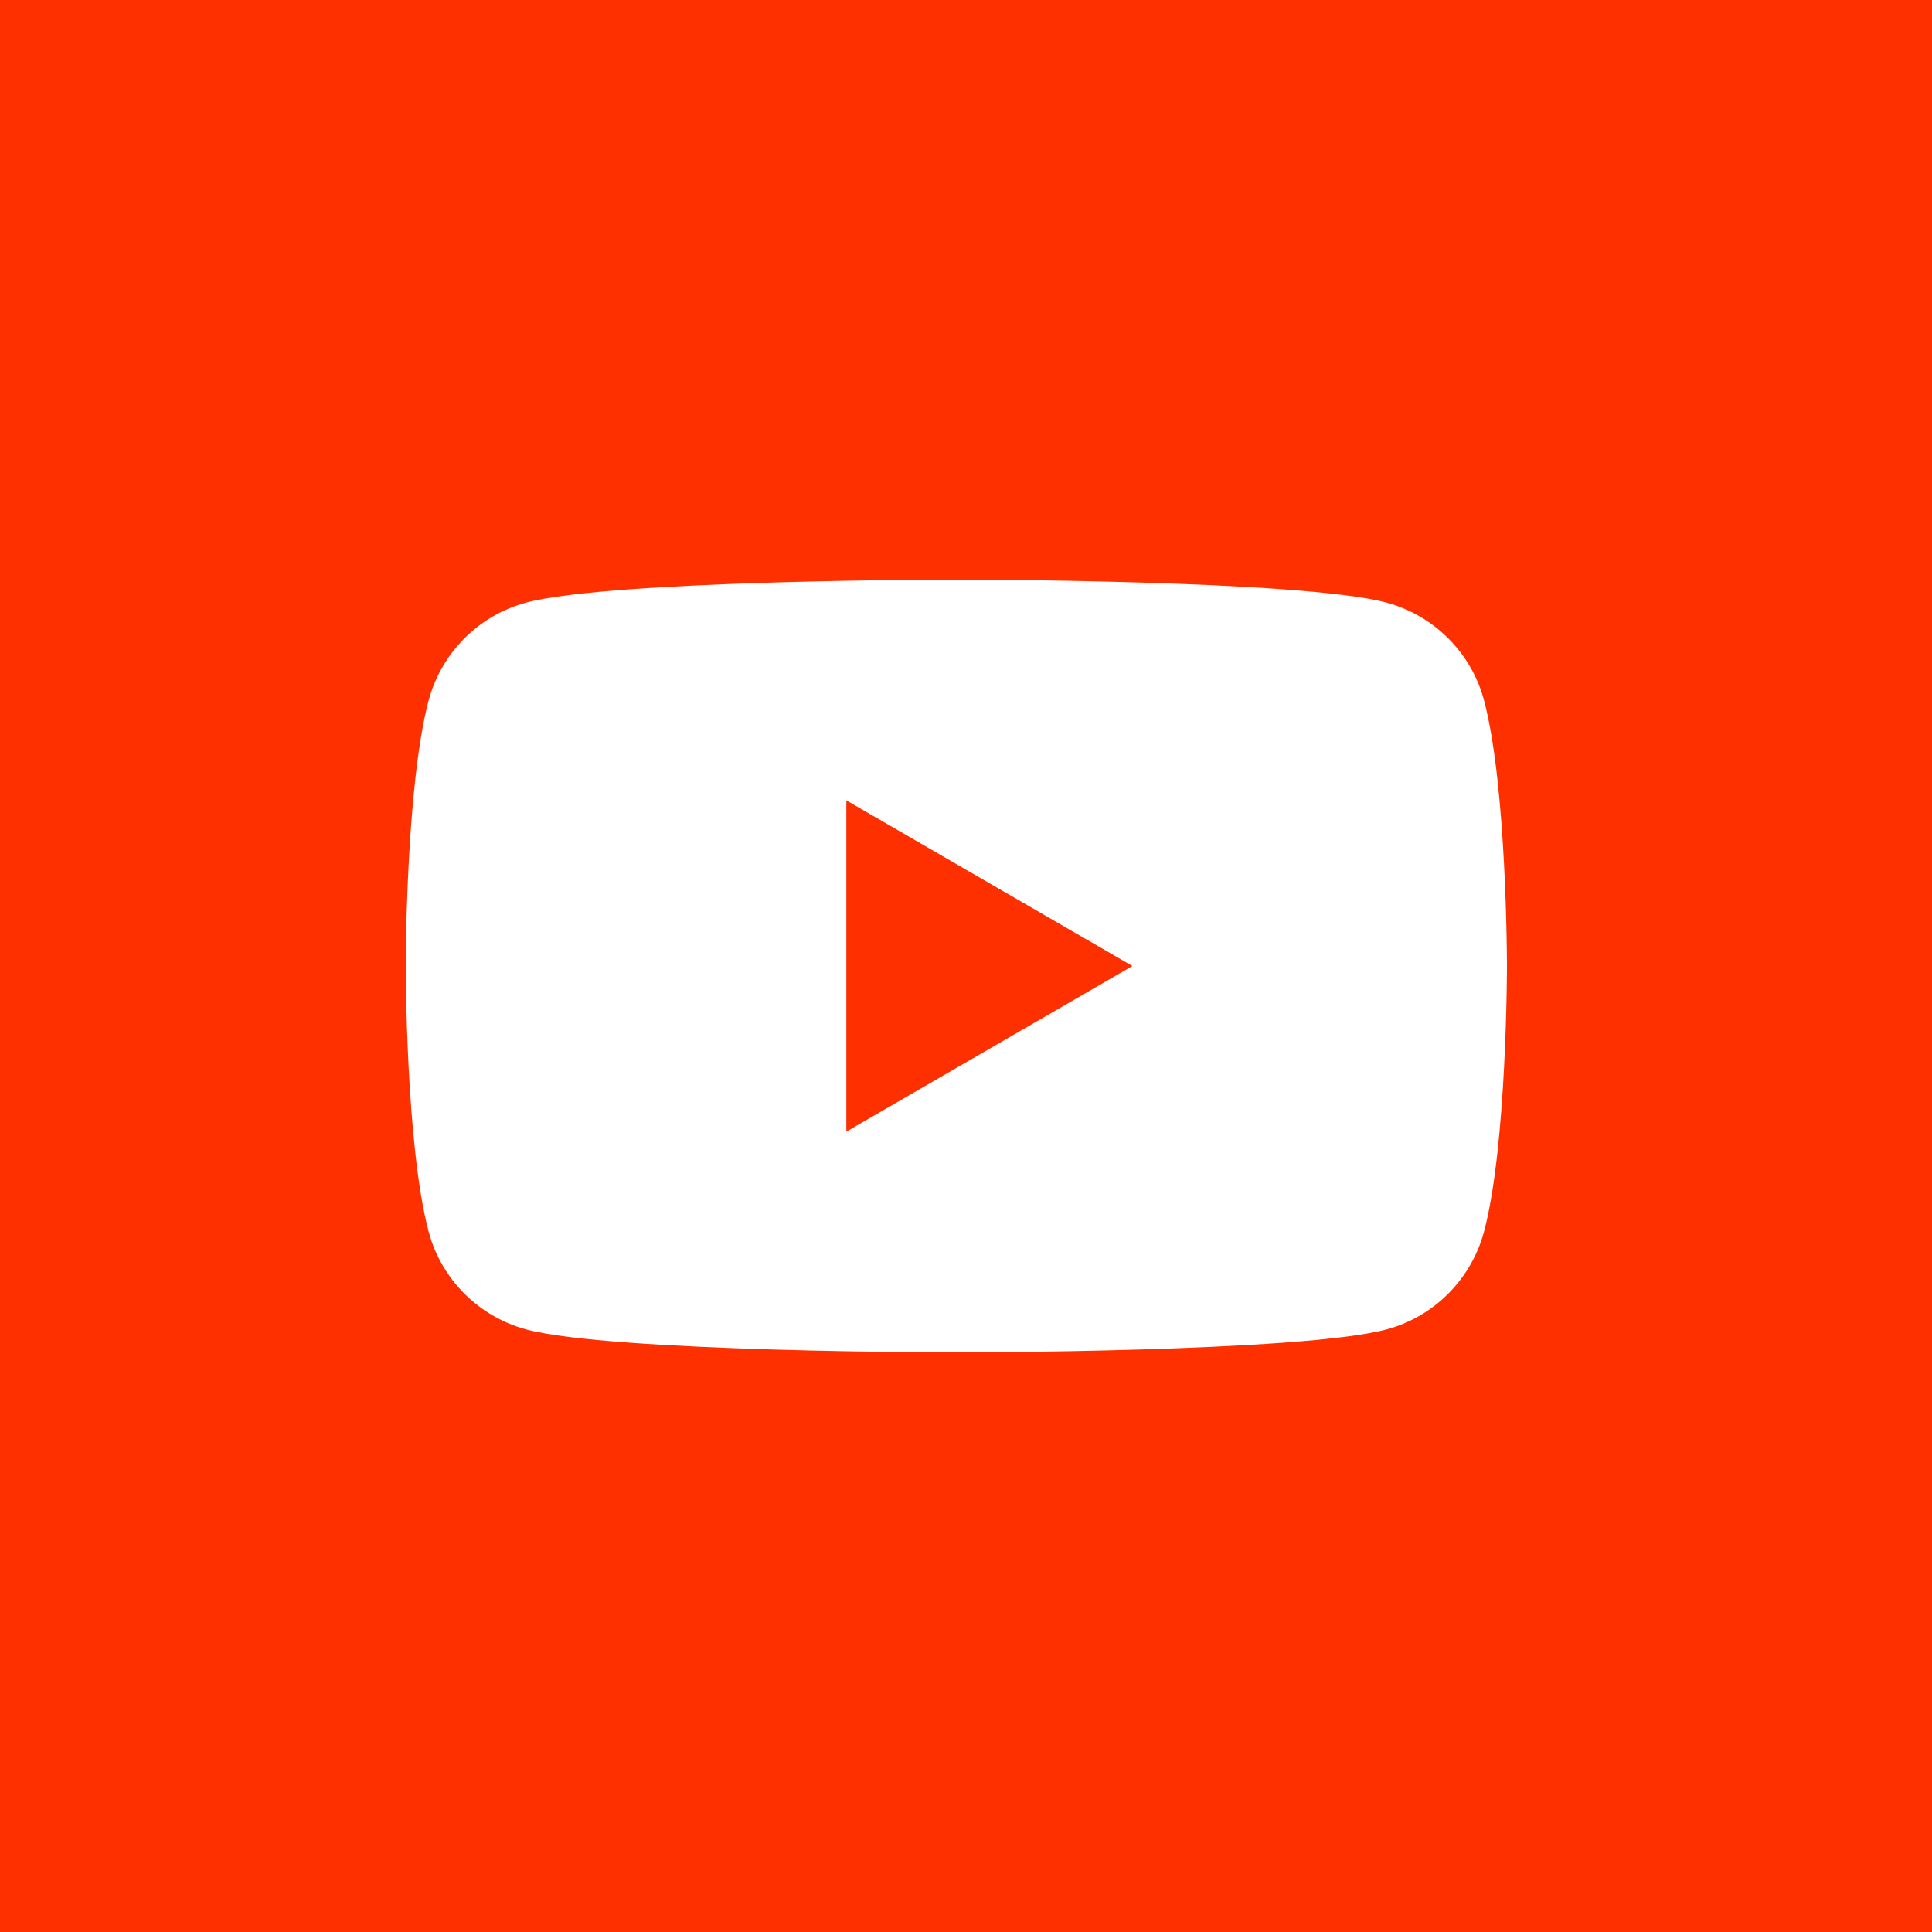 <svg width="100" height="100" viewBox="0 0 100 100" fill="none" xmlns="http://www.w3.org/2000/svg">
<rect x="0" y="0" width="100" height="100" fill="#333333" stroke="none"/>
<g clip-path="url(#clip0_315_215)">
<rect width="100" height="100" fill="white"/>
<path fill-rule="evenodd" clip-rule="evenodd" d="M100 0H0V100H100V0ZM76.812 36.245C76.159 33.791 74.228 31.855 71.77 31.191C67.327 30 49.5 30 49.5 30C49.5 30 31.682 30 27.23 31.191C24.781 31.846 22.85 33.782 22.188 36.245C21 40.7 21 50 21 50C21 50 21 59.3 22.188 63.755C22.841 66.209 24.772 68.145 27.23 68.809C31.682 70 49.5 70 49.5 70C49.5 70 67.327 70 71.77 68.809C74.219 68.154 76.15 66.218 76.812 63.755C78 59.3 78 50 78 50C78 50 78 40.7 76.812 36.245ZM43.806 58.573L58.613 50L43.806 41.427V58.573Z" fill="#FF3000"/>
</g>
<defs>
<clipPath id="clip0_315_215">
<rect width="100" height="100" fill="white"/>
</clipPath>
</defs>
</svg>
